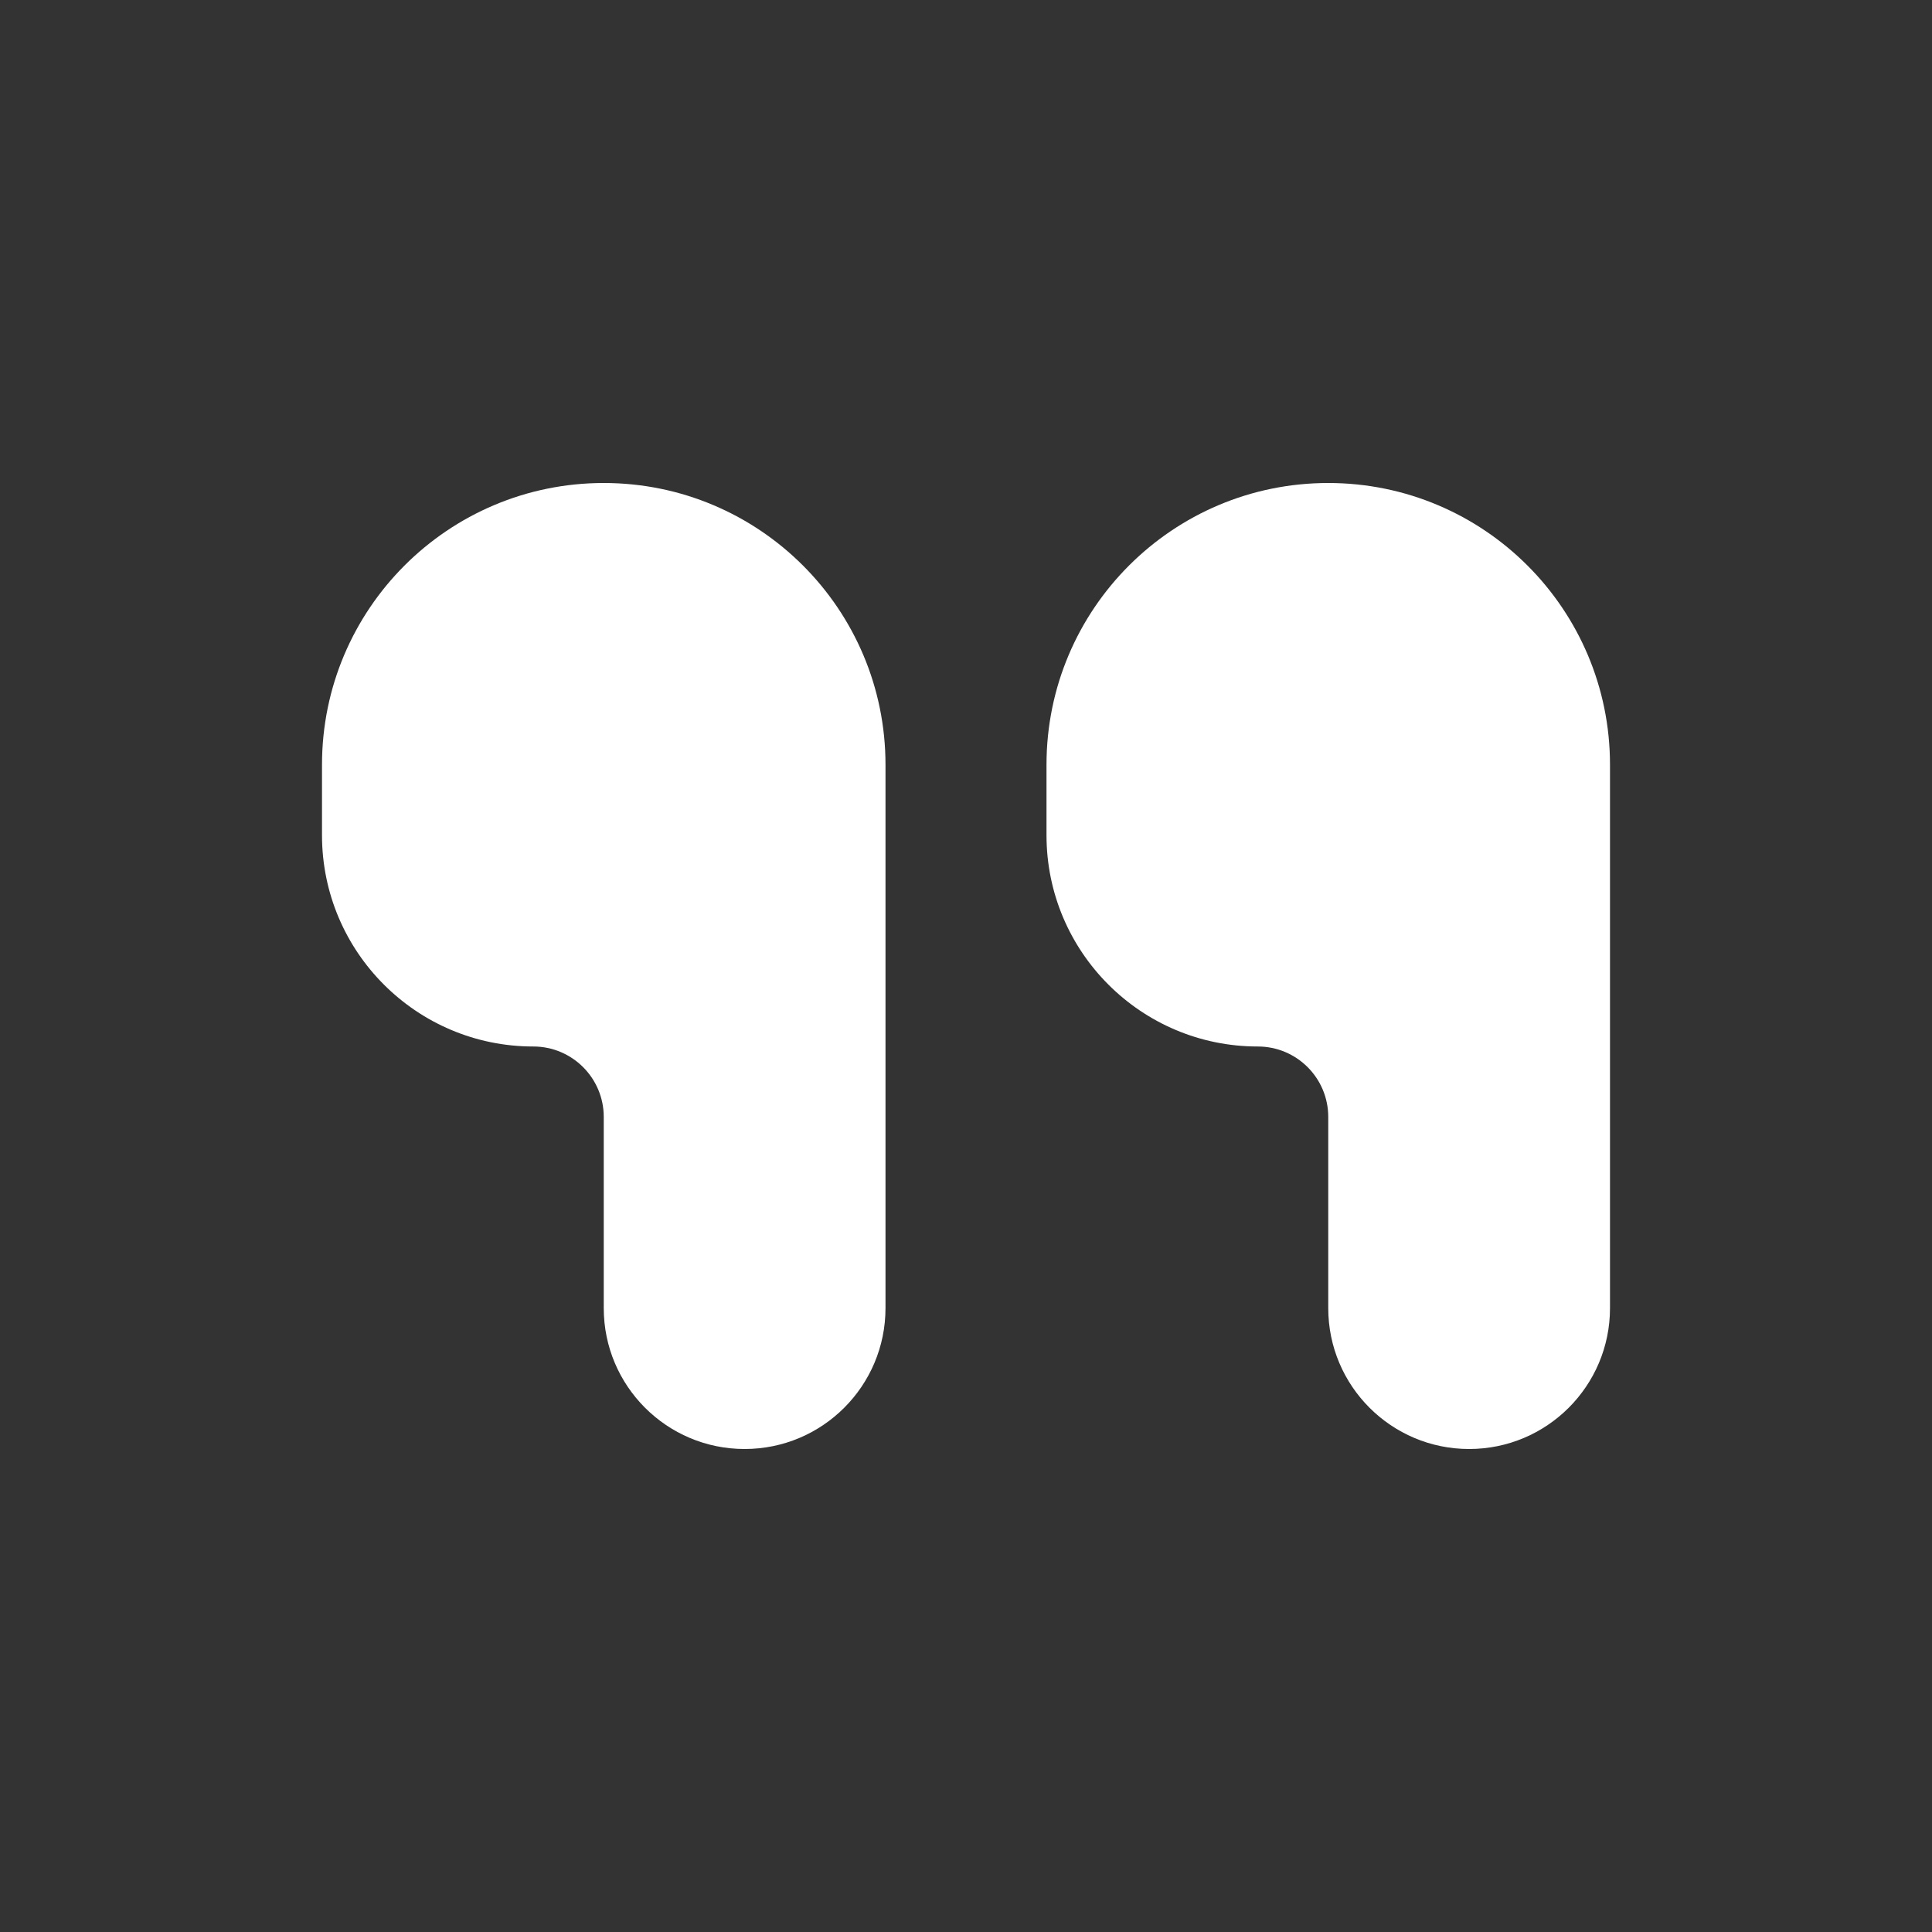 <svg width="48" height="48" viewBox="0 0 48 48" fill="none" xmlns="http://www.w3.org/2000/svg">
<rect x="0" y="0" width="48" height="48" fill="#333333" stroke="none"/>
<g id="Solid quote">
<g id="Vector">
<path d="M8 20.75V19C8 15.134 11.134 12 15 12C18.866 12 22 15.134 22 19V32.5C22 34.433 20.433 36 18.5 36C16.567 36 15 34.433 15 32.5V27.75C15 26.784 14.216 26 13.25 26C10.351 26 8 23.649 8 20.75Z" fill="white"/>
<path d="M26 20.75V19C26 15.134 29.134 12 33 12C36.866 12 40 15.134 40 19V32.5C40 34.433 38.433 36 36.5 36C34.567 36 33 34.433 33 32.5V27.75C33 26.784 32.217 26 31.25 26C28.351 26 26 23.649 26 20.75Z" fill="white"/>
</g>
</g>
</svg>
